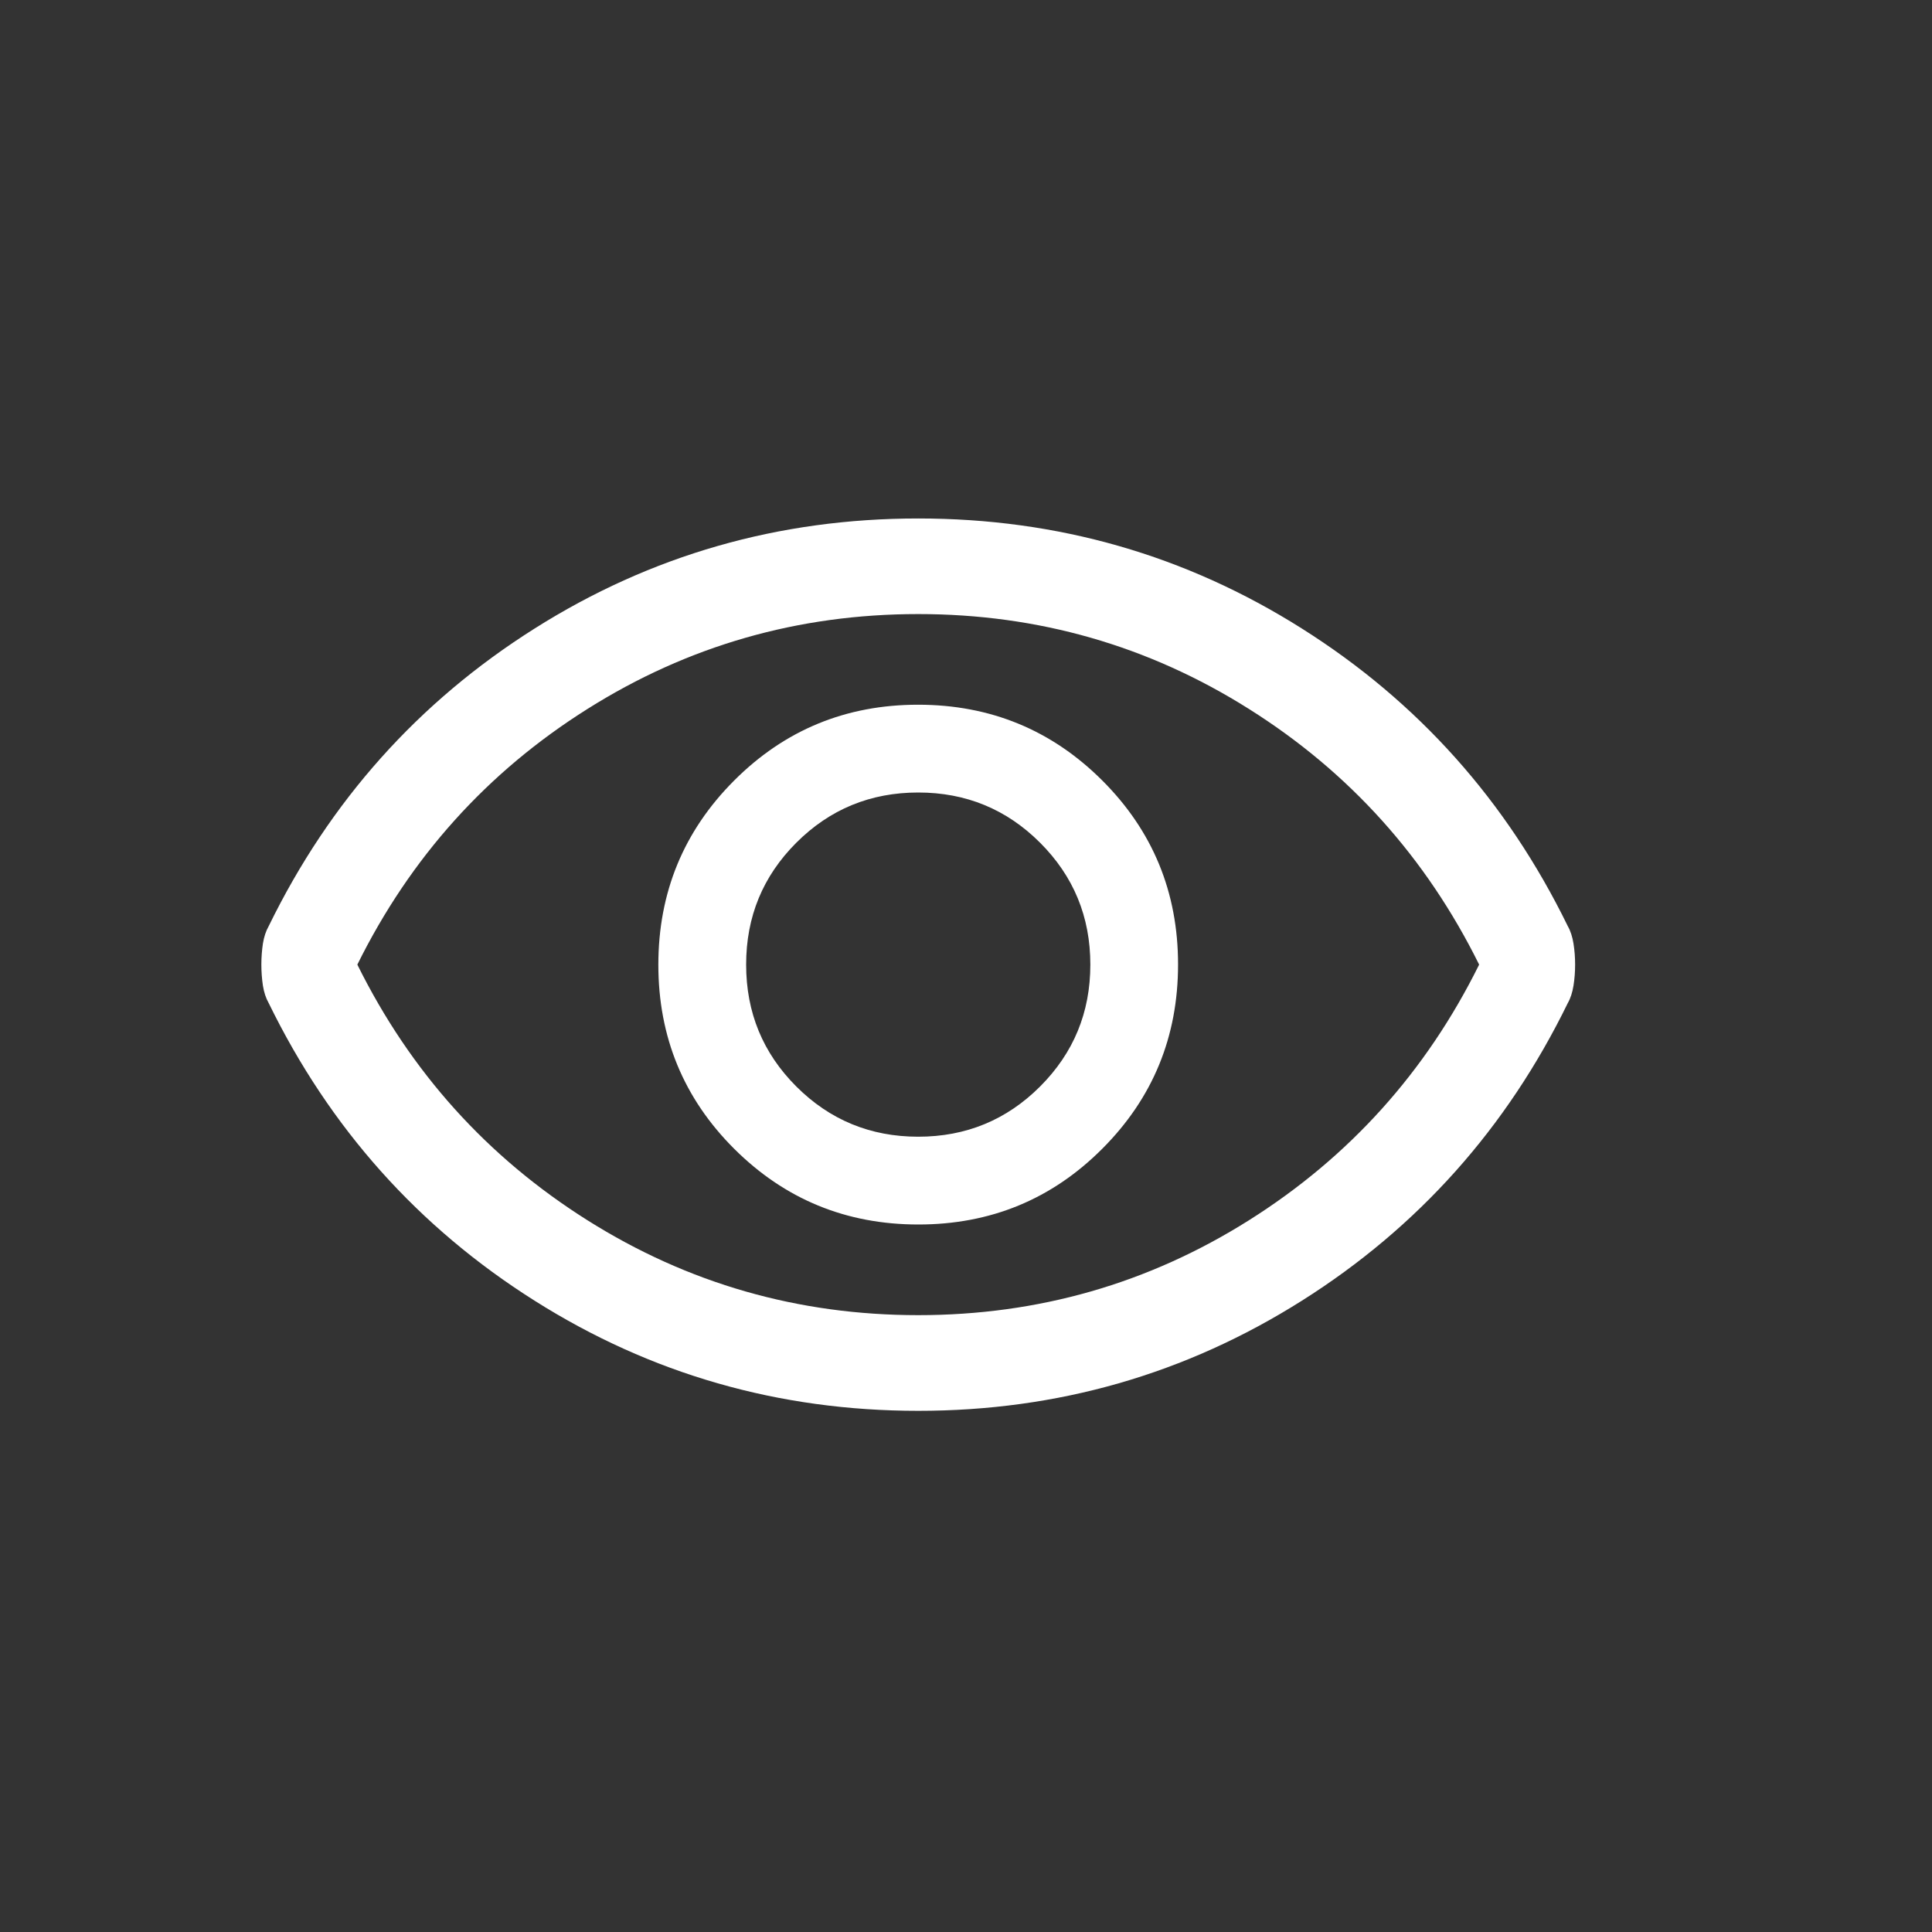 <svg width="25" height="25" viewBox="0 0 25 25" fill="none" xmlns="http://www.w3.org/2000/svg">
<rect x="0" y="0" width="25" height="25" fill="#333333" stroke="none"/>
<mask id="mask0_2543_51166" style="mask-type:alpha" maskUnits="userSpaceOnUse" x="0" y="0" width="25" height="25">
<rect x="0.382" y="0.709" width="24" height="24" fill="#D9D9D9"/>
</mask>
<g mask="url(#mask0_2543_51166)">
<path d="M11.884 15.845C12.818 15.845 13.612 15.518 14.265 14.863C14.918 14.209 15.244 13.415 15.244 12.48C15.244 11.546 14.917 10.752 14.263 10.099C13.609 9.446 12.814 9.119 11.88 9.119C10.945 9.119 10.152 9.447 9.499 10.101C8.846 10.755 8.519 11.549 8.519 12.484C8.519 13.418 8.846 14.212 9.5 14.865C10.155 15.518 10.949 15.845 11.884 15.845ZM11.882 14.709C11.263 14.709 10.737 14.492 10.304 14.059C9.871 13.626 9.655 13.101 9.655 12.482C9.655 11.863 9.871 11.338 10.304 10.905C10.737 10.472 11.263 10.255 11.882 10.255C12.5 10.255 13.026 10.472 13.459 10.905C13.892 11.338 14.109 11.863 14.109 12.482C14.109 13.101 13.892 13.626 13.459 14.059C13.026 14.492 12.5 14.709 11.882 14.709ZM11.882 18.256C10.077 18.256 8.422 17.781 6.918 16.831C5.414 15.882 4.267 14.598 3.477 12.98C3.441 12.917 3.416 12.841 3.402 12.754C3.389 12.666 3.382 12.575 3.382 12.482C3.382 12.389 3.389 12.298 3.402 12.21C3.416 12.123 3.441 12.047 3.477 11.984C4.267 10.366 5.414 9.082 6.918 8.133C8.422 7.183 10.077 6.709 11.882 6.709C13.687 6.709 15.341 7.183 16.846 8.133C18.35 9.082 19.497 10.366 20.287 11.984C20.323 12.047 20.347 12.123 20.361 12.21C20.375 12.298 20.382 12.389 20.382 12.482C20.382 12.575 20.375 12.666 20.361 12.754C20.347 12.841 20.323 12.917 20.287 12.98C19.497 14.598 18.35 15.882 16.846 16.831C15.341 17.781 13.687 18.256 11.882 18.256ZM11.882 17.018C13.435 17.018 14.861 16.609 16.16 15.791C17.459 14.973 18.453 13.87 19.14 12.482C18.453 11.094 17.459 9.99 16.16 9.173C14.861 8.355 13.435 7.946 11.882 7.946C10.328 7.946 8.902 8.355 7.603 9.173C6.304 9.99 5.311 11.094 4.624 12.482C5.311 13.87 6.304 14.973 7.603 15.791C8.902 16.609 10.328 17.018 11.882 17.018Z" fill="white"/>
</g>
</svg>
